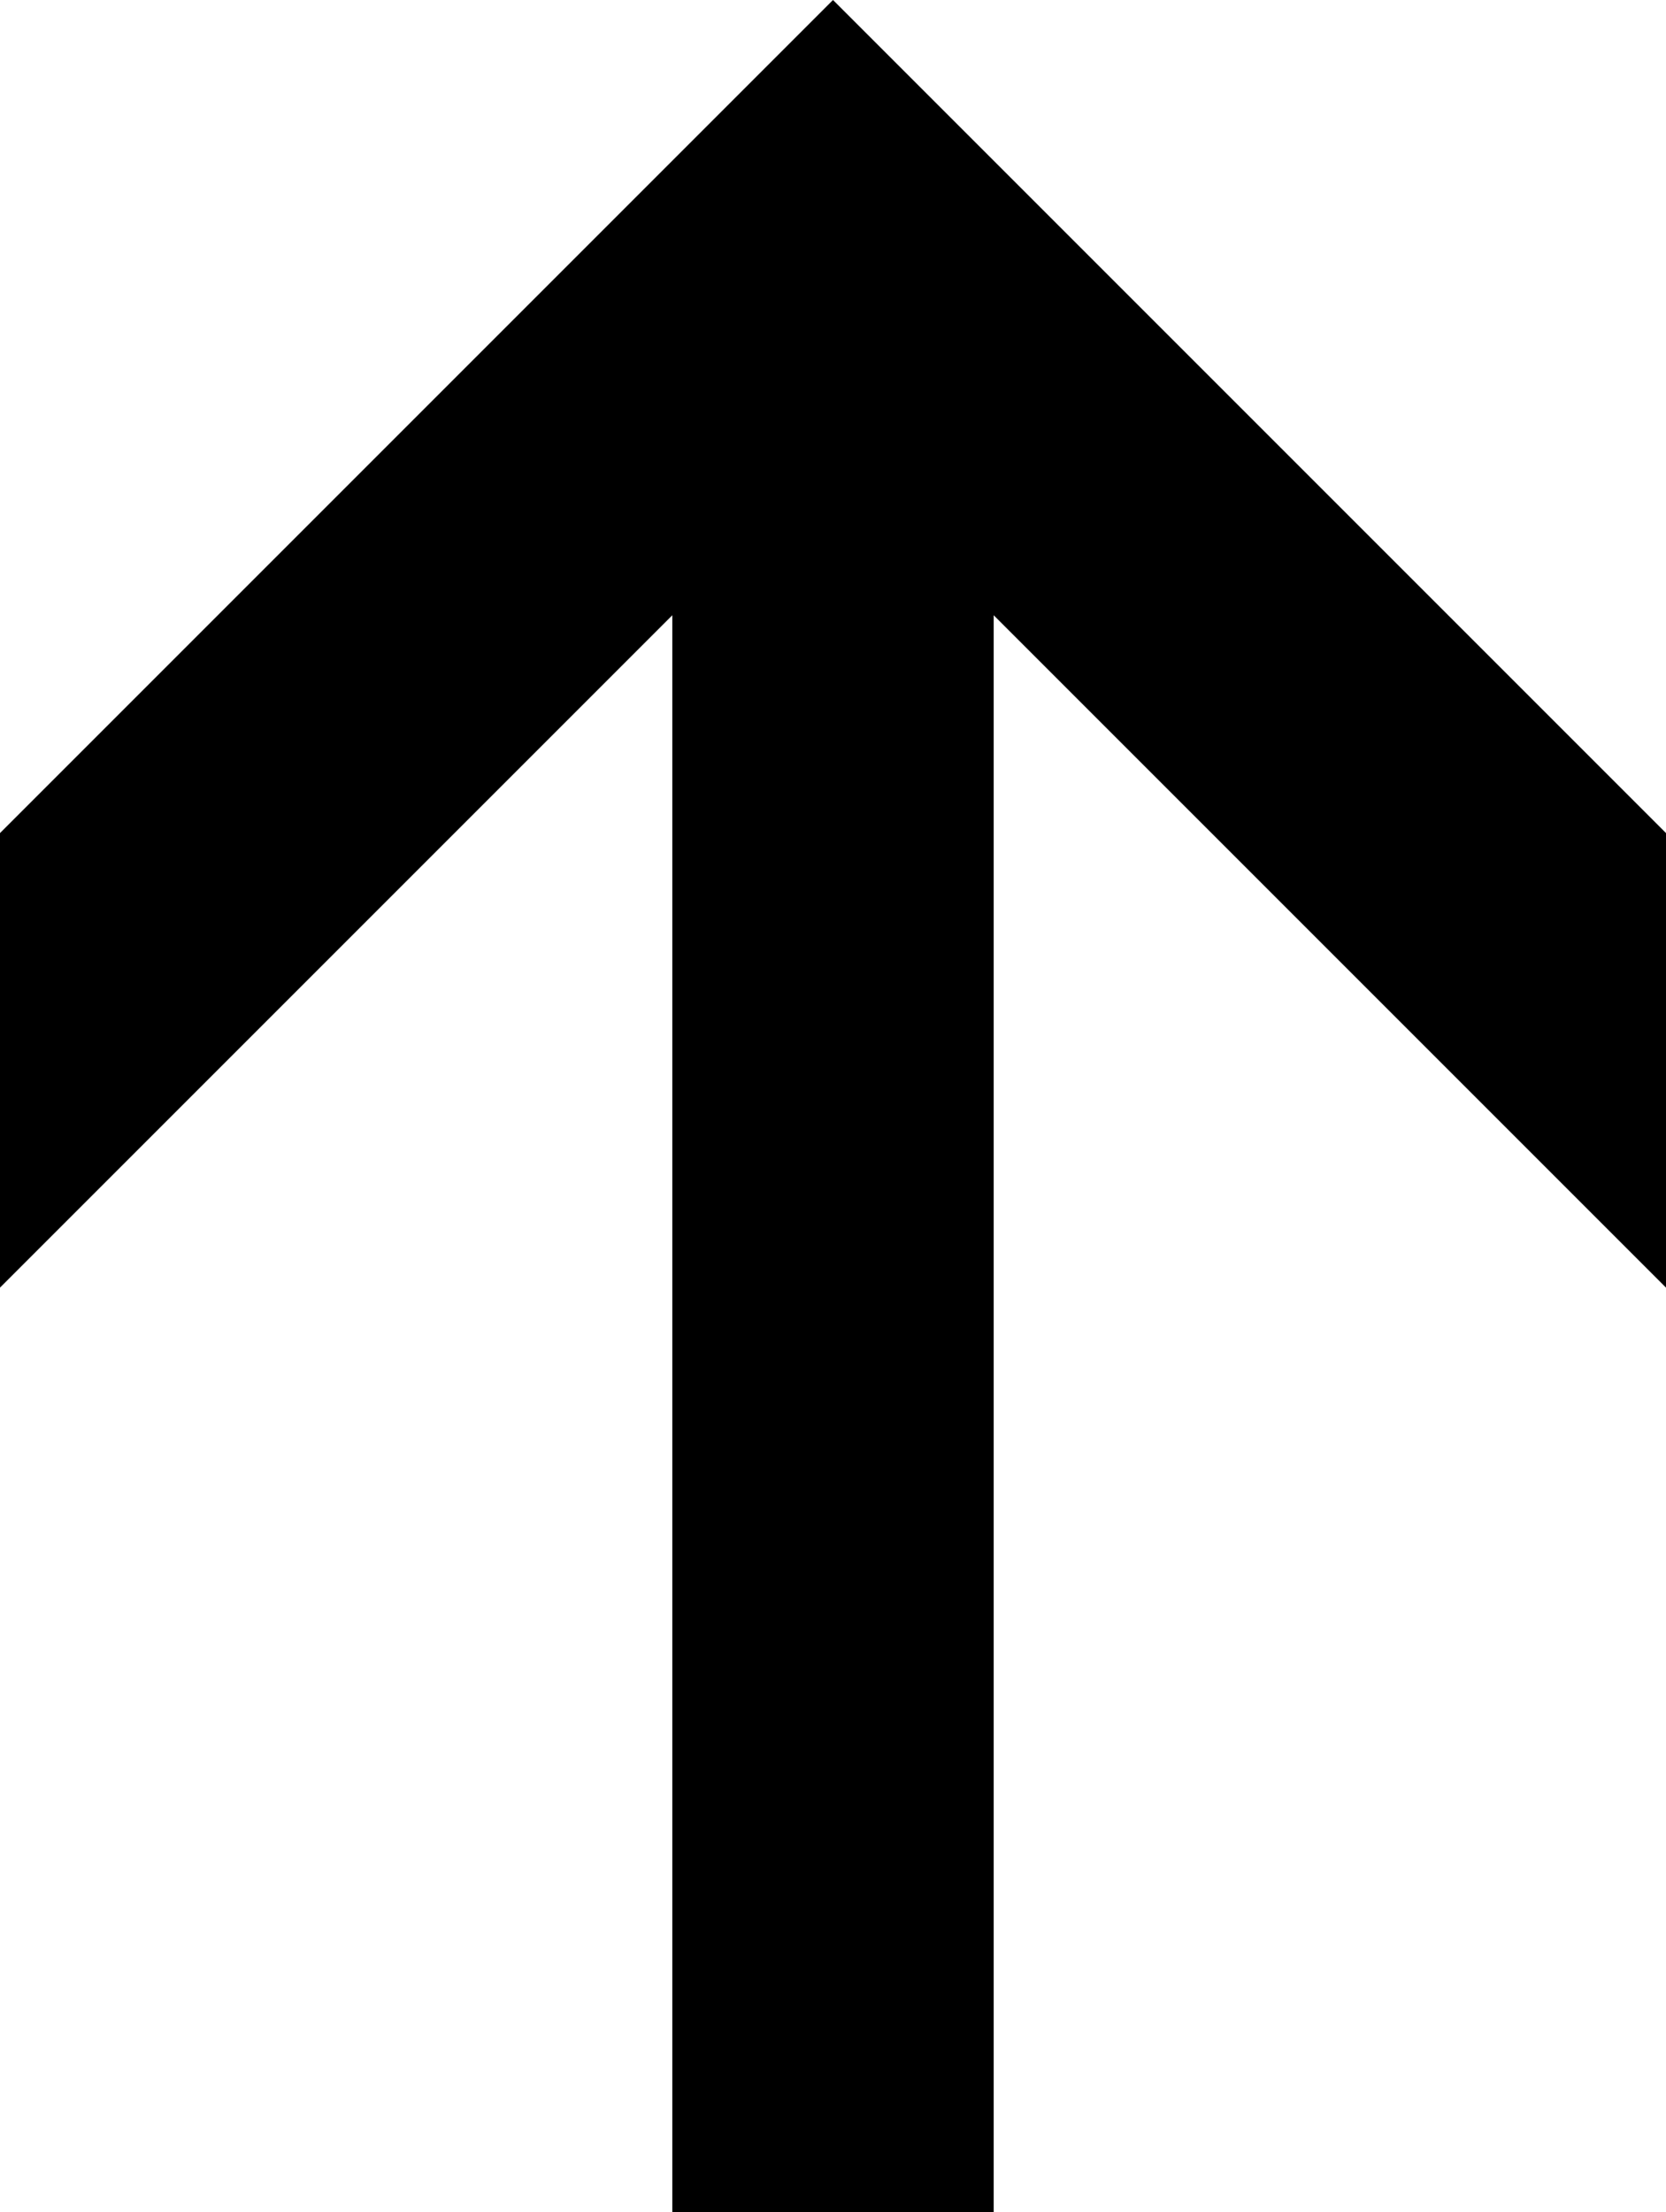 <?xml version="1.0" encoding="UTF-8"?>
<svg id="Layer_2" xmlns="http://www.w3.org/2000/svg" viewBox="0 0 648 860.366">
  <defs>
   
  </defs>
  <g id="Layer_1-2" data-name="Layer_1">
    <polygon class="cls-1" points="648 324 324 0 0 324 0 500.777 261.5 239.277 261.5 860.366 386.5 860.366 386.5 239.276 648 500.777 648 324"/>
  </g>
</svg>